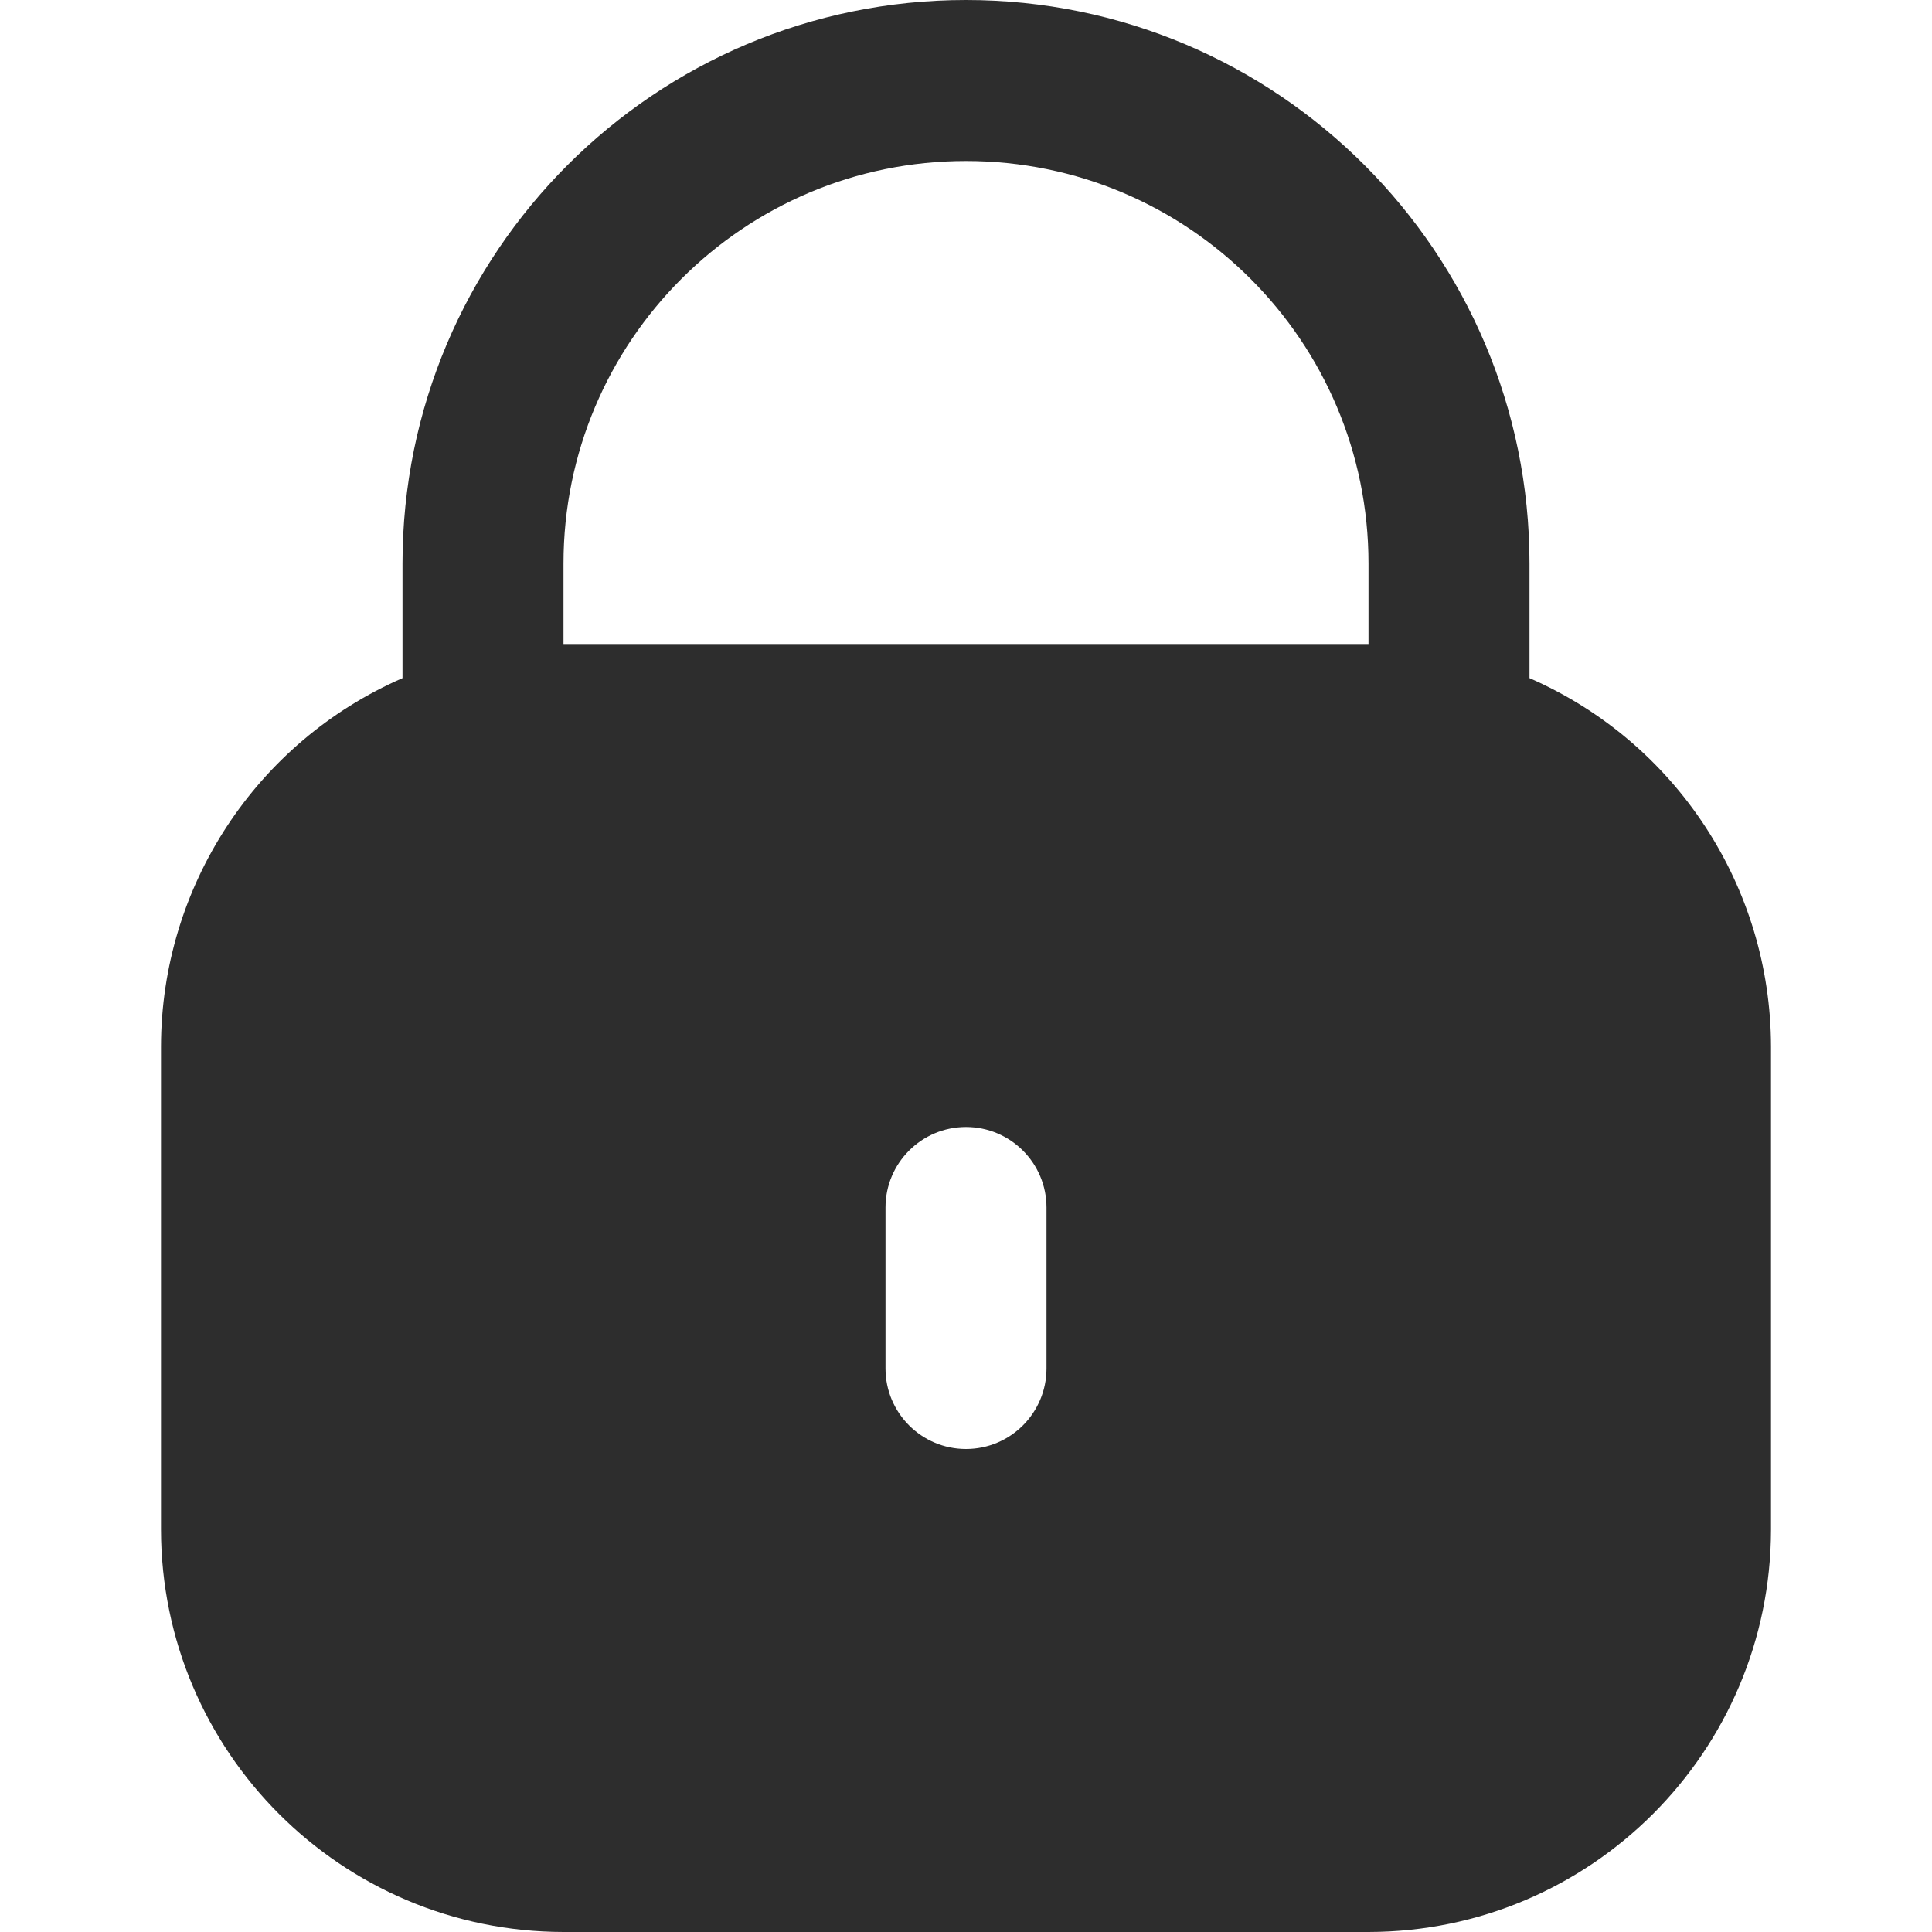 <svg width="15" height="15" viewBox="0 0 15 15" fill="none" xmlns="http://www.w3.org/2000/svg">
<g id="lock (1) 1">
<g id="Group">
<path id="Vector" d="M11.875 5.265V4.375C11.875 1.959 9.916 0 7.5 0C5.084 0 3.125 1.959 3.125 4.375V5.265C1.988 5.761 1.252 6.884 1.25 8.125V11.875C1.252 13.6 2.65 14.998 4.375 15H10.625C12.35 14.998 13.748 13.6 13.75 11.875V8.125C13.748 6.884 13.012 5.761 11.875 5.265ZM8.125 10.625C8.125 10.97 7.845 11.25 7.5 11.25C7.155 11.25 6.875 10.97 6.875 10.625V9.375C6.875 9.03 7.155 8.75 7.5 8.75C7.845 8.75 8.125 9.03 8.125 9.375V10.625ZM10.625 5H4.375V4.375C4.375 2.649 5.774 1.25 7.5 1.25C9.226 1.25 10.625 2.649 10.625 4.375V5Z" fill="#2D2D2D"/>
</g>
</g>
</svg>
